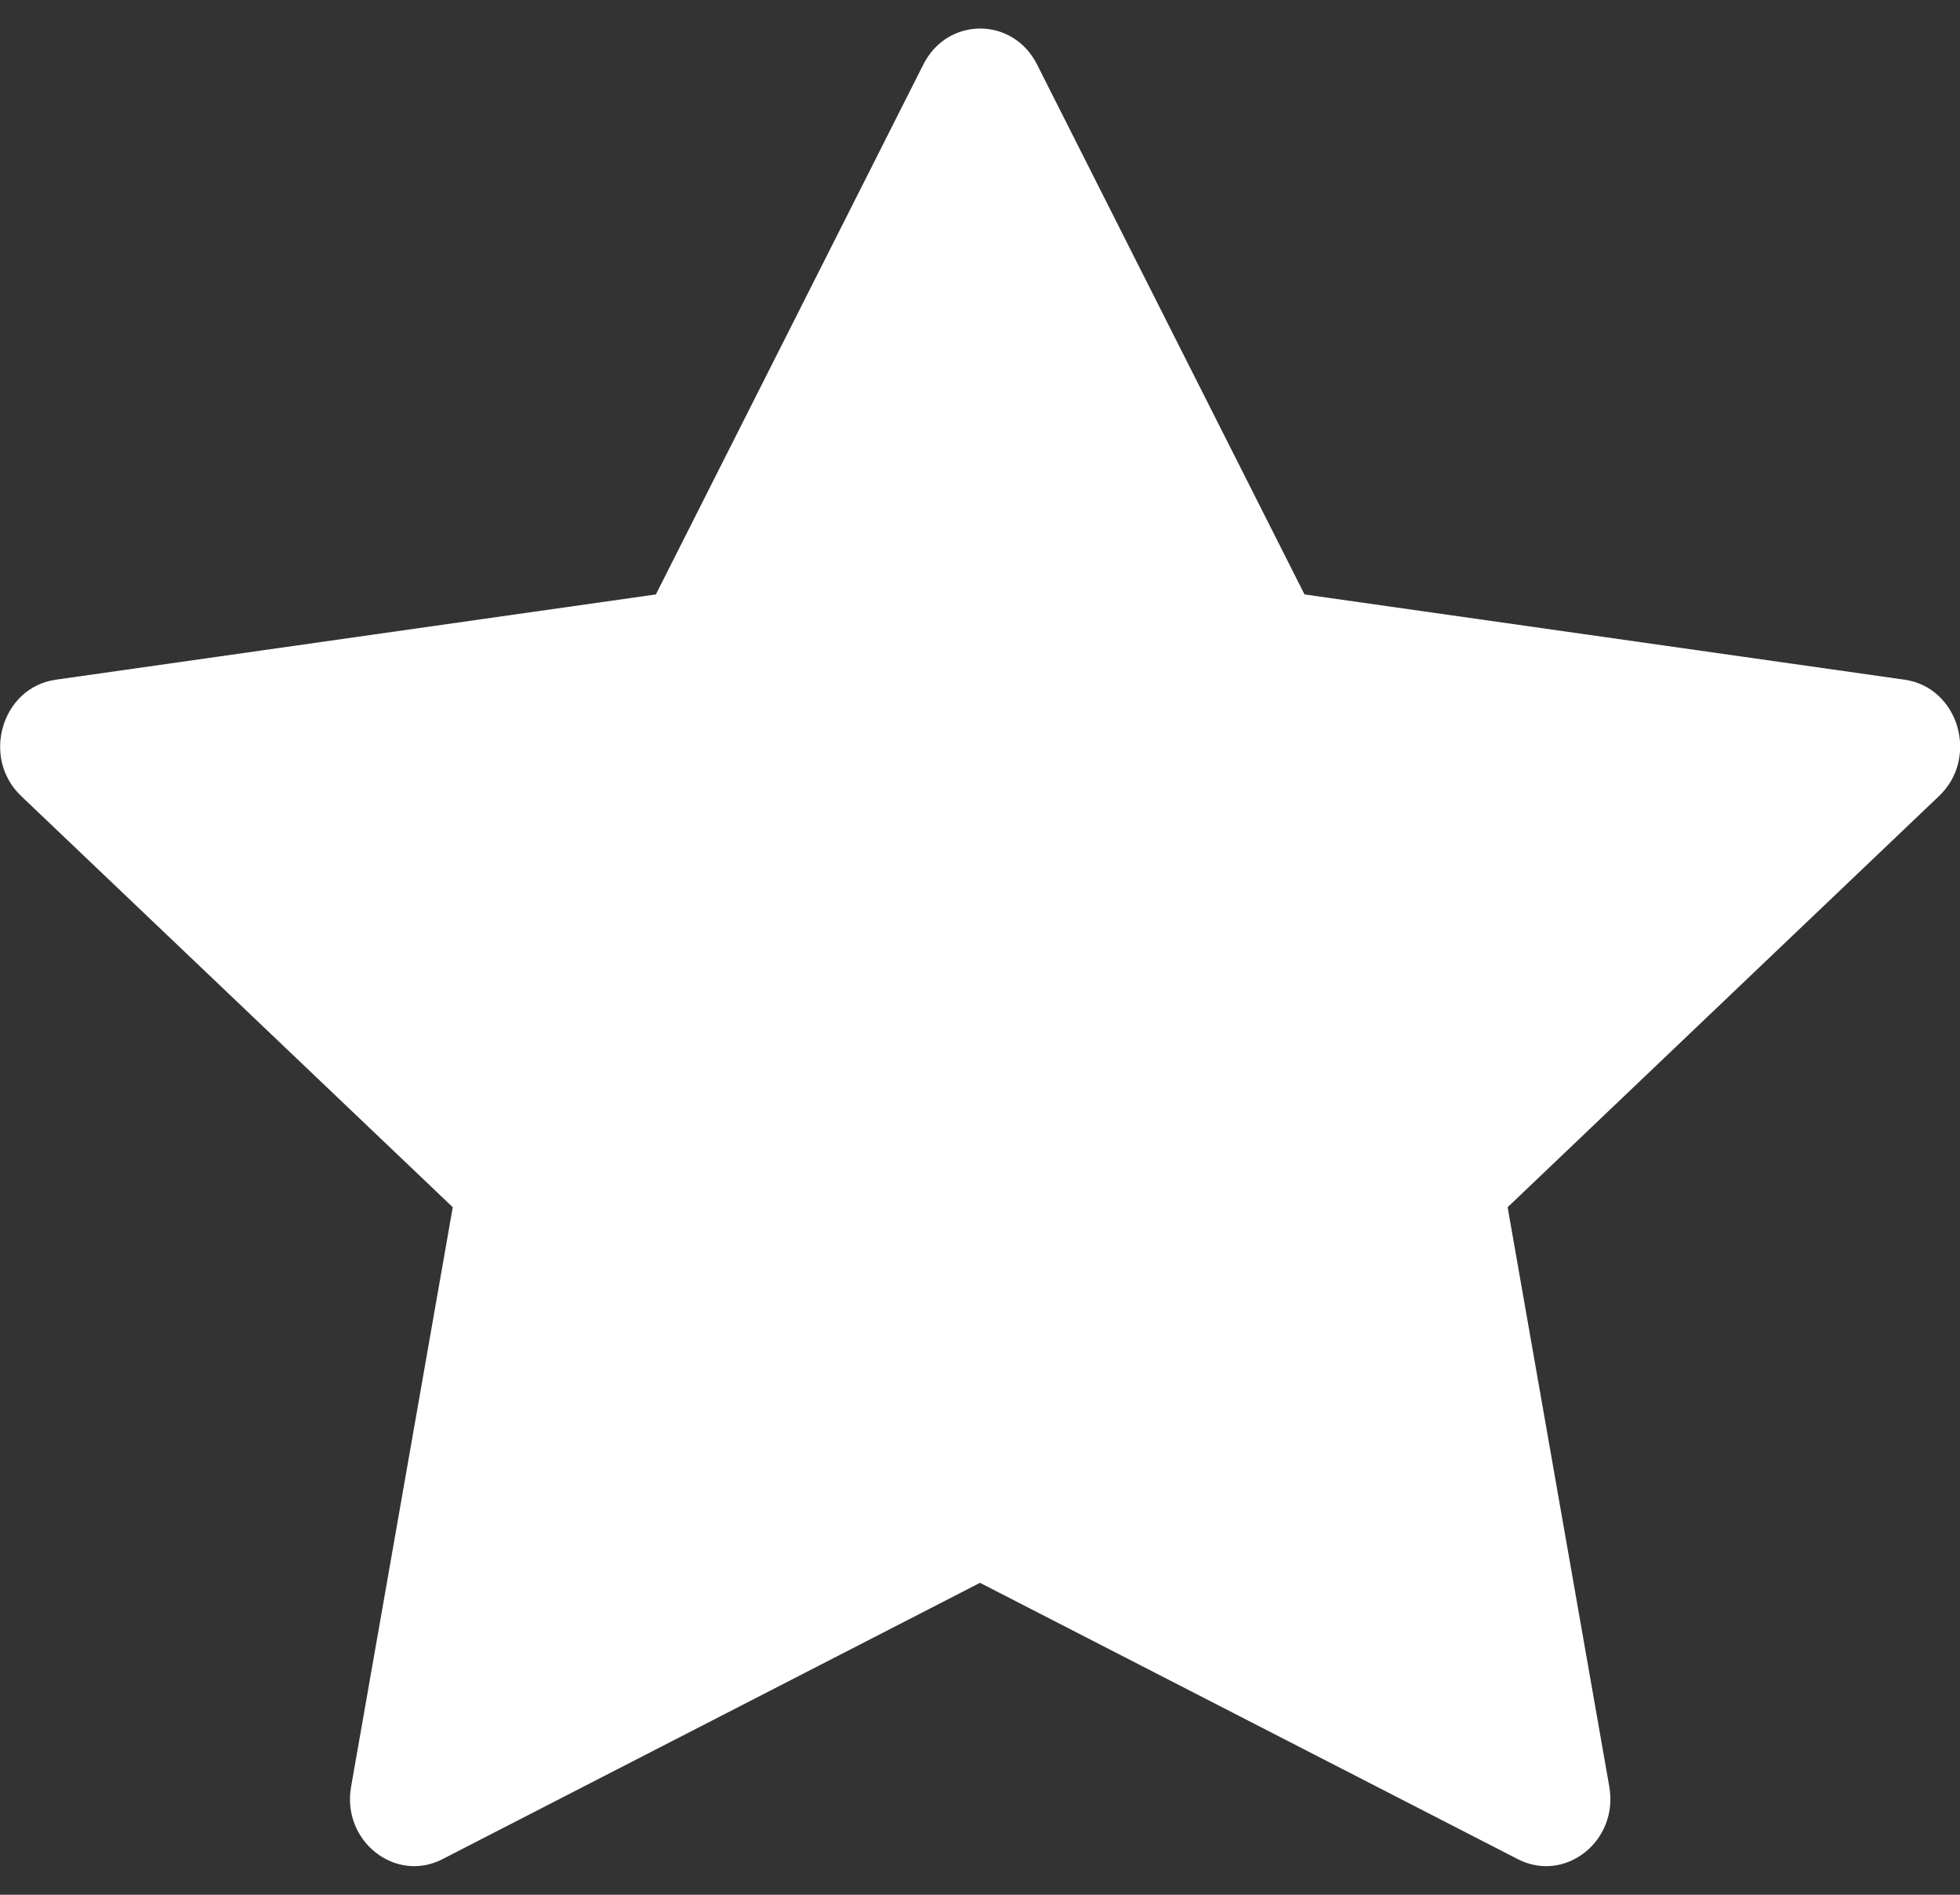 <svg width="30" height="29" viewBox="0 0 30 29" fill="none" xmlns="http://www.w3.org/2000/svg">
<rect x="0" y="0" width="30" height="29" fill="#333333" stroke="none"/>
<path d="M6.772 28.456C6.049 28.827 5.227 28.176 5.374 27.346L6.93 18.477L0.324 12.184C-0.293 11.596 0.028 10.519 0.855 10.403L10.039 9.098L14.134 0.985C14.503 0.254 15.502 0.254 15.872 0.985L19.967 9.098L29.151 10.403C29.977 10.519 30.298 11.596 29.679 12.184L23.076 18.477L24.632 27.346C24.778 28.176 23.957 28.827 23.233 28.456L15 24.226L6.771 28.456H6.772Z" fill="white"/>
</svg>
